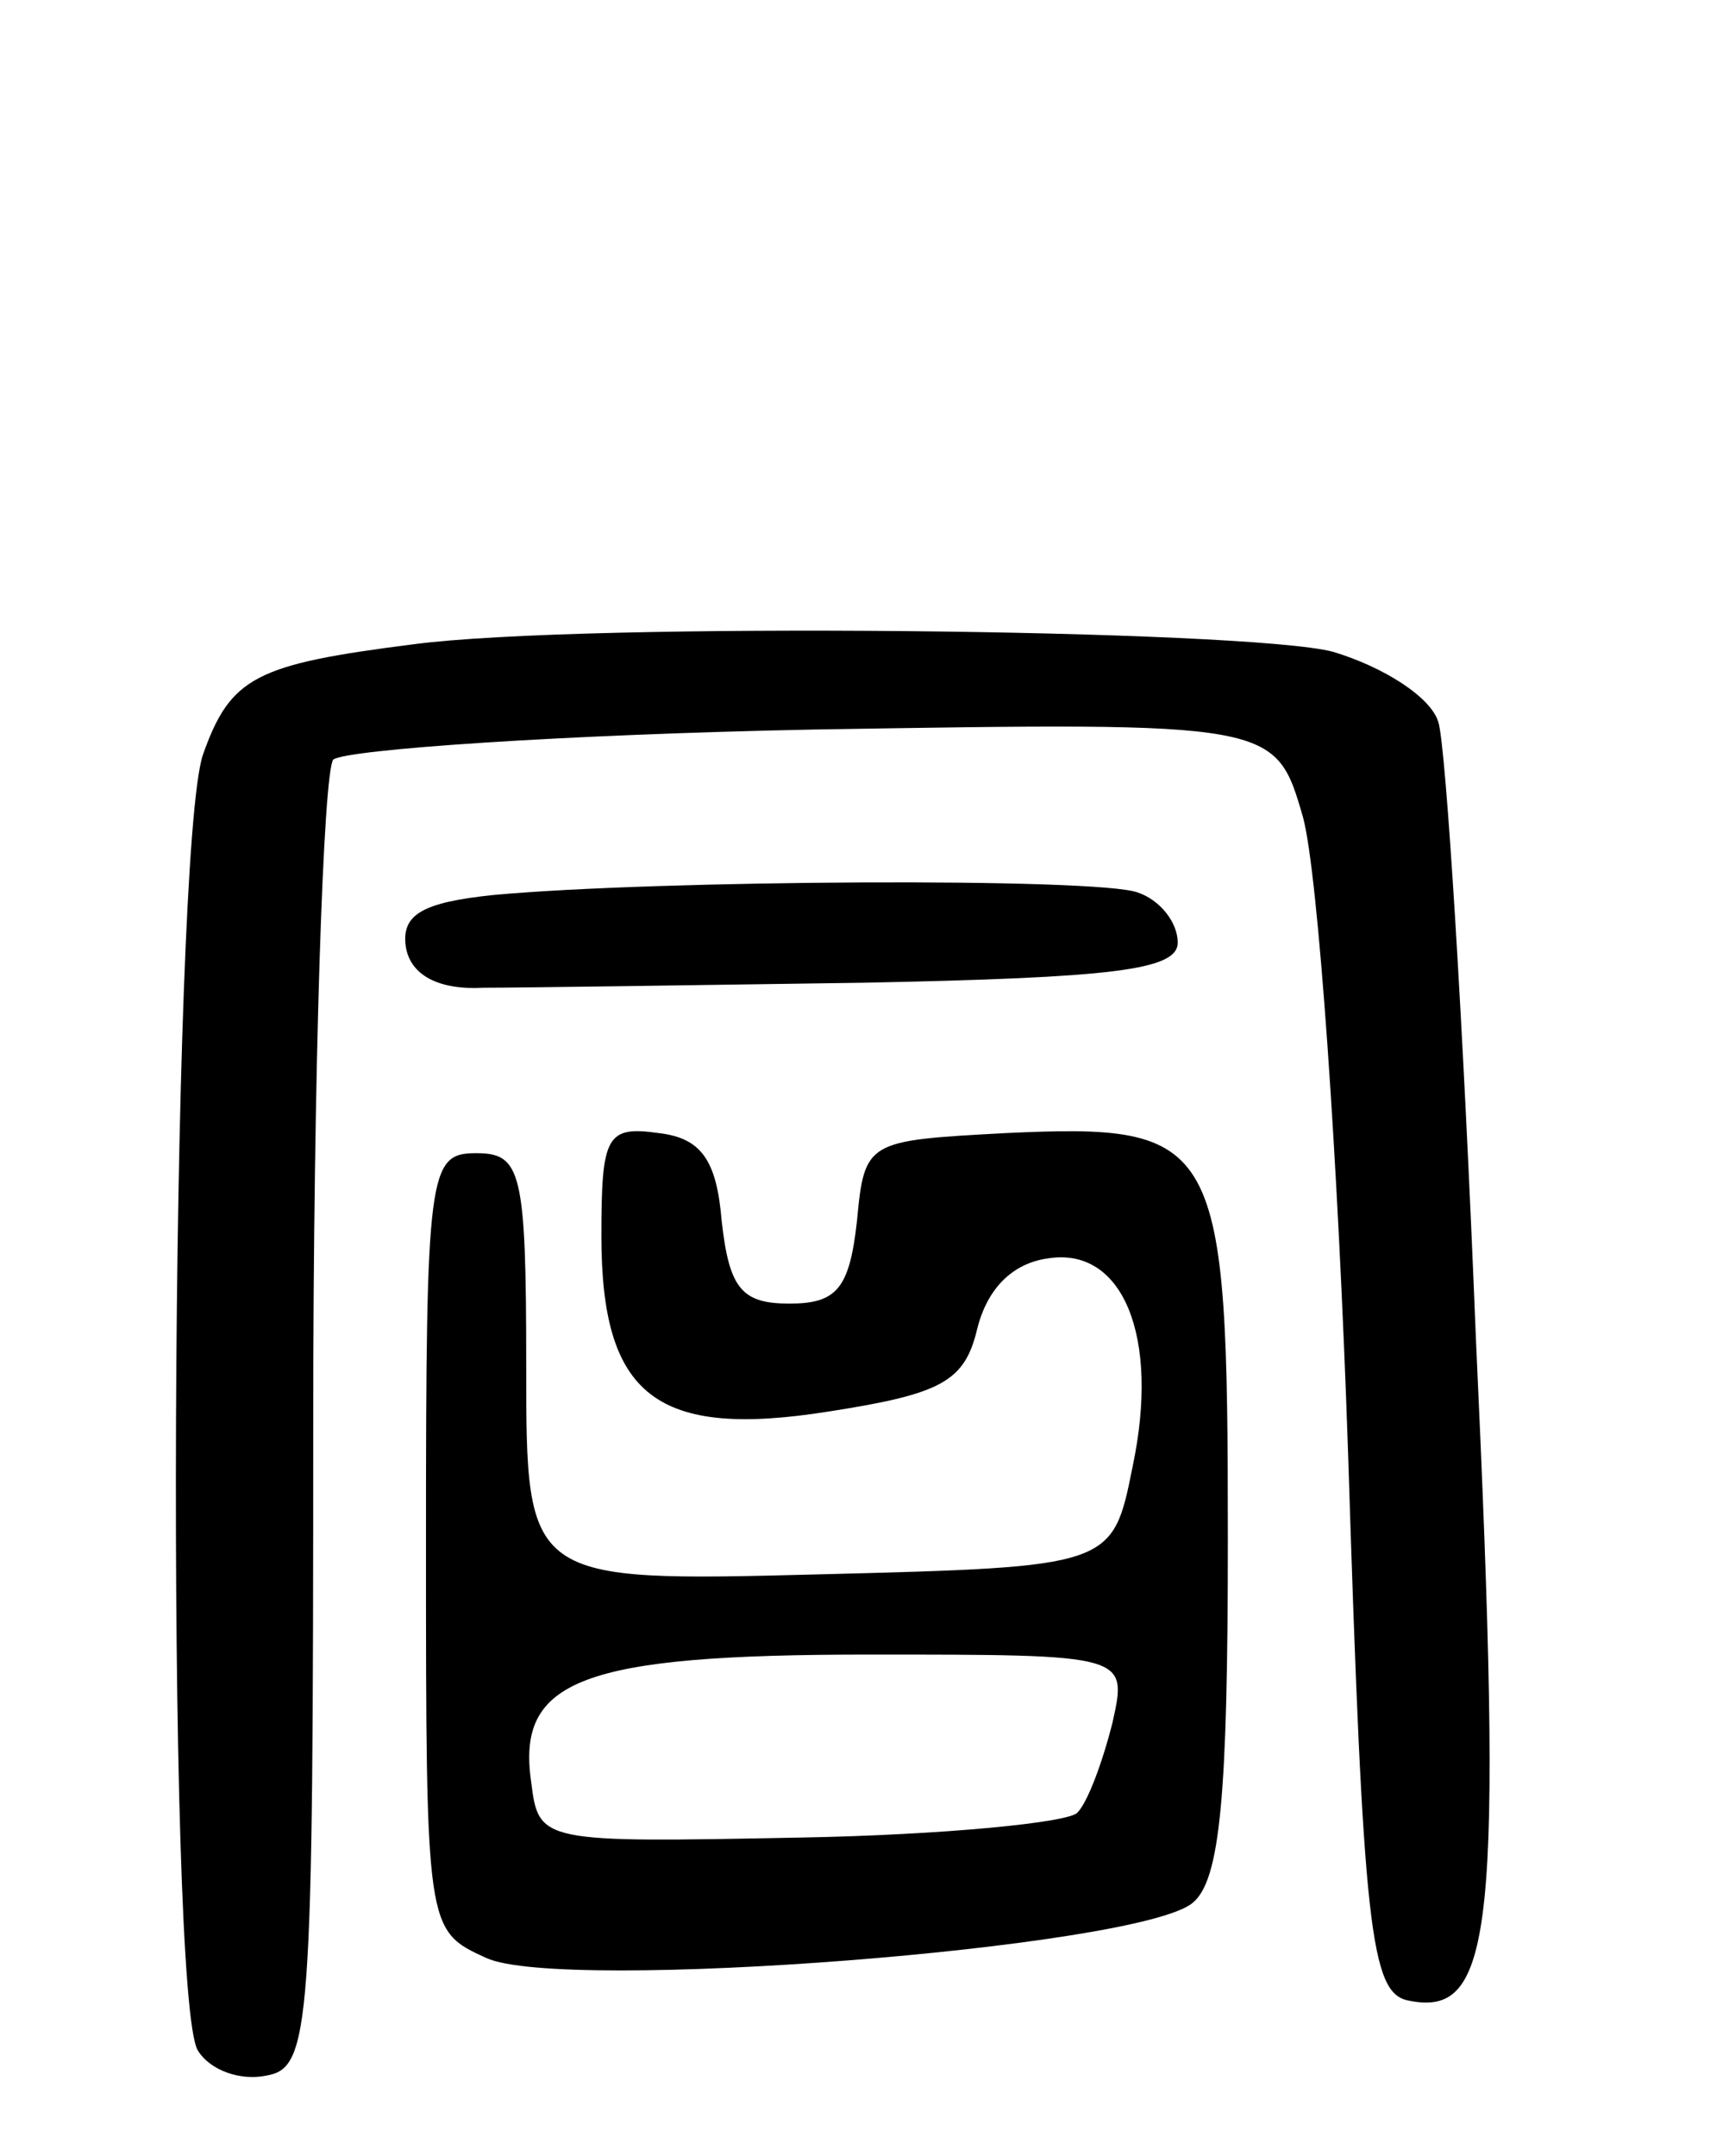 <svg version="1.0" xmlns="http://www.w3.org/2000/svg"
 width="69pt" height="86pt" viewBox="0 0 69 86"
 preserveAspectRatio="xMidYMid meet">
<g transform="translate(0,86) scale(0.1,-0.1)"
fill="#000000" stroke="none">
<path d="M165 603 c-63 -8 -73 -13 -84 -44 -13 -38 -15 -497 -2 -517 5 -8 17
-12 27 -10 18 3 19 17 19 260 0 141 4 260 8 265 5 4 91 10 192 12 184 3 184 3
195 -35 6 -22 14 -136 18 -254 6 -190 9 -215 24 -218 34 -7 38 27 27 264 -5
126 -12 237 -15 246 -3 10 -22 22 -42 28 -34 9 -299 12 -367 3z"/>
<path d="M197 503 c-29 -3 -37 -8 -35 -21 2 -11 13 -17 31 -16 15 0 83 1 152
2 99 2 125 5 125 16 0 8 -7 17 -16 20 -16 6 -192 5 -257 -1z"/>
<path d="M240 367 c0 -64 22 -81 91 -70 45 7 54 12 59 33 4 16 14 26 28 28 30
5 45 -31 34 -83 -8 -40 -8 -40 -125 -43 -117 -3 -117 -3 -117 83 0 78 -2 85
-20 85 -19 0 -20 -7 -20 -155 0 -155 0 -155 24 -166 30 -14 261 4 282 22 11 9
14 43 14 145 0 160 -3 166 -89 162 -55 -3 -56 -3 -59 -35 -3 -27 -8 -33 -27
-33 -19 0 -24 6 -27 33 -2 24 -8 33 -25 35 -21 3 -23 -1 -23 -41z m204 -194
c-4 -16 -10 -32 -14 -36 -3 -4 -54 -9 -111 -10 -103 -2 -104 -2 -107 22 -6 41
20 51 135 51 103 0 103 0 97 -27z"/>
</g>
</svg>
